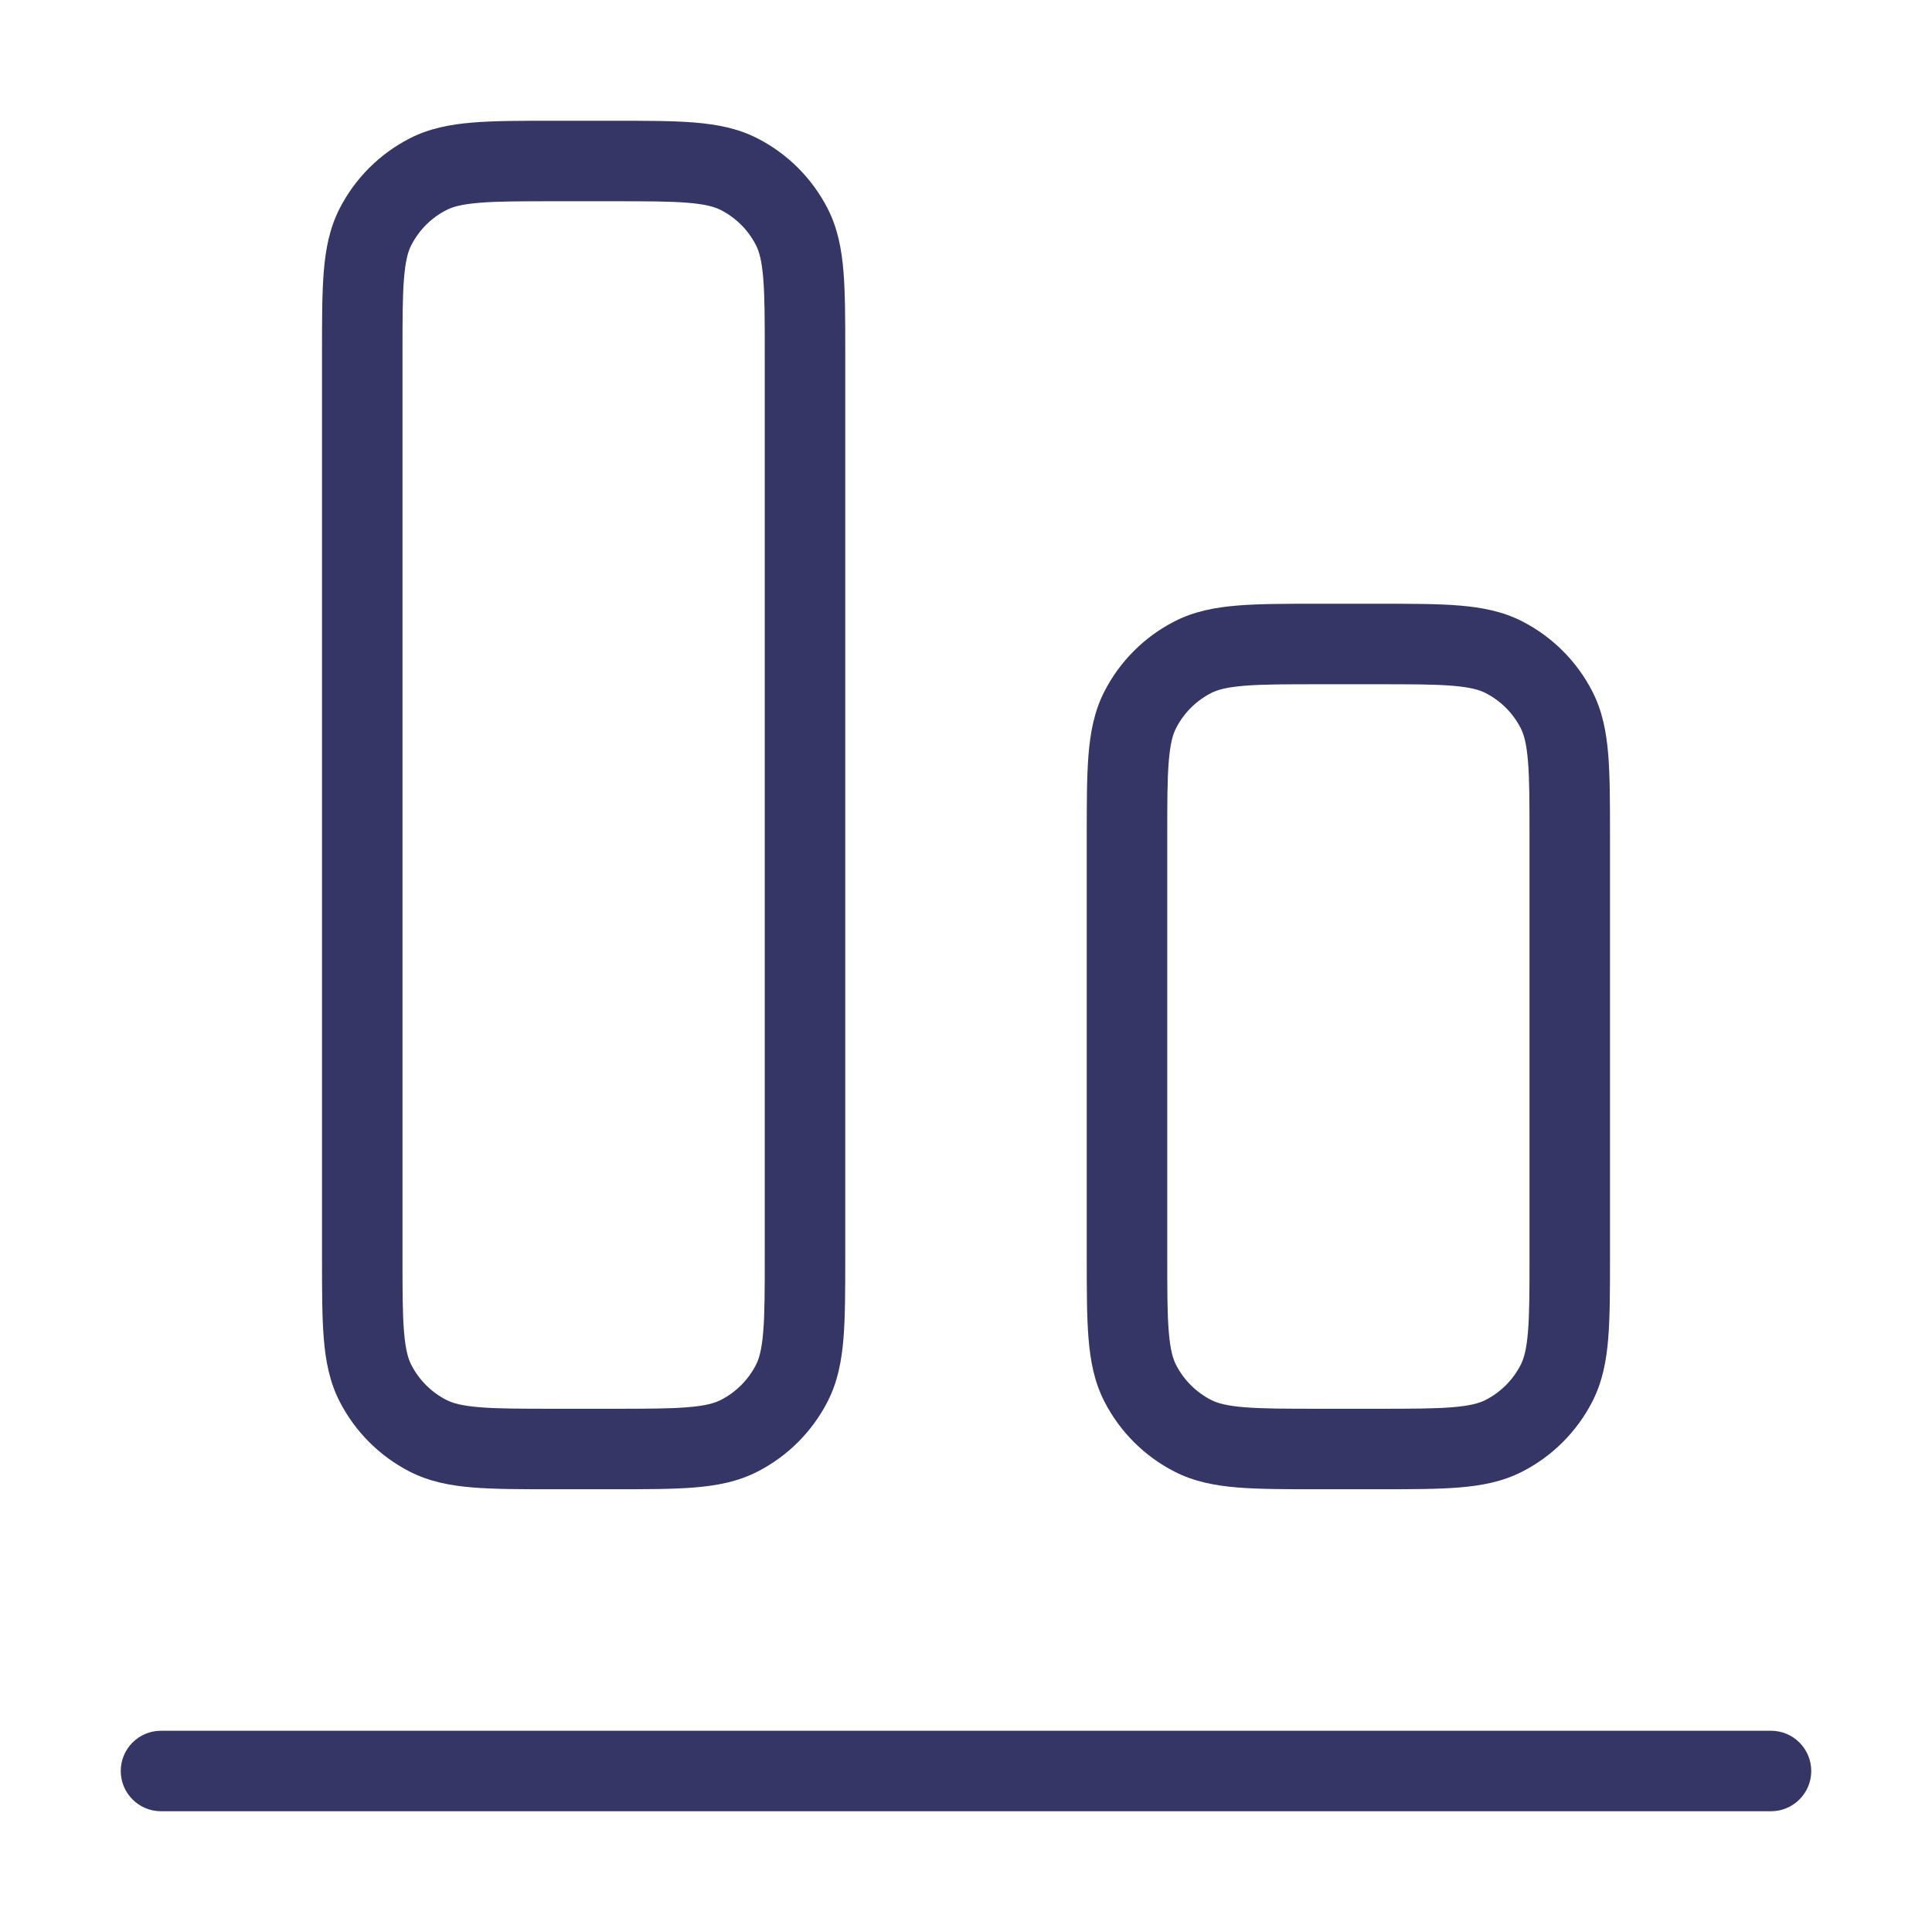 <svg width="24" height="24" viewBox="0 0 24 24" fill="none" xmlns="http://www.w3.org/2000/svg">
<path d="M1.5 22C1.5 21.724 1.724 21.5 2 21.5L22 21.5C22.276 21.5 22.5 21.724 22.5 22C22.5 22.276 22.276 22.5 22 22.5H2C1.724 22.5 1.5 22.276 1.5 22Z" fill="#353566"/>
<path fill-rule="evenodd" clip-rule="evenodd" d="M4 15.621L4 4.379C4 3.977 4 3.645 4.022 3.374C4.045 3.093 4.094 2.835 4.218 2.592C4.41 2.216 4.716 1.91 5.092 1.718C5.335 1.594 5.593 1.545 5.874 1.522C6.145 1.5 6.477 1.5 6.879 1.5L7.621 1.5C8.023 1.5 8.355 1.5 8.626 1.522C8.907 1.545 9.165 1.594 9.408 1.718C9.784 1.91 10.09 2.216 10.282 2.592C10.406 2.835 10.455 3.093 10.478 3.374C10.5 3.645 10.5 3.977 10.5 4.379L10.5 15.621C10.5 16.023 10.5 16.355 10.478 16.626C10.455 16.907 10.406 17.165 10.282 17.408C10.09 17.784 9.784 18.09 9.408 18.282C9.165 18.406 8.907 18.455 8.626 18.478C8.355 18.5 8.023 18.5 7.621 18.5H6.879C6.477 18.5 6.145 18.5 5.874 18.478C5.593 18.455 5.335 18.406 5.092 18.282C4.716 18.09 4.41 17.784 4.218 17.408C4.094 17.165 4.045 16.907 4.022 16.626C4 16.355 4 16.023 4 15.621ZM5.019 16.544C5.037 16.764 5.069 16.876 5.109 16.954C5.205 17.142 5.358 17.295 5.546 17.391C5.624 17.431 5.736 17.463 5.956 17.481C6.181 17.5 6.472 17.5 6.9 17.5H7.6C8.028 17.5 8.319 17.5 8.544 17.481C8.764 17.463 8.876 17.431 8.954 17.391C9.142 17.295 9.295 17.142 9.391 16.954C9.431 16.876 9.463 16.764 9.481 16.544C9.5 16.319 9.5 16.028 9.5 15.6L9.5 4.4C9.5 3.972 9.5 3.681 9.481 3.456C9.463 3.236 9.431 3.124 9.391 3.046C9.295 2.858 9.142 2.705 8.954 2.609C8.876 2.569 8.764 2.537 8.544 2.519C8.319 2.5 8.028 2.5 7.6 2.5H6.9C6.472 2.5 6.181 2.5 5.956 2.519C5.736 2.537 5.624 2.569 5.546 2.609C5.358 2.705 5.205 2.858 5.109 3.046C5.069 3.124 5.037 3.236 5.019 3.456C5 3.681 5 3.972 5 4.4L5 15.6C5 16.028 5 16.319 5.019 16.544Z" fill="#353566"/>
<path fill-rule="evenodd" clip-rule="evenodd" d="M13.5 10.379L13.5 15.621C13.5 16.023 13.5 16.355 13.522 16.626C13.545 16.907 13.594 17.165 13.718 17.408C13.91 17.784 14.216 18.09 14.592 18.282C14.835 18.406 15.093 18.455 15.374 18.478C15.645 18.5 15.977 18.5 16.379 18.5H17.121C17.523 18.5 17.855 18.5 18.126 18.478C18.407 18.455 18.665 18.406 18.908 18.282C19.284 18.09 19.59 17.784 19.782 17.408C19.906 17.165 19.955 16.907 19.978 16.626C20 16.355 20 16.023 20 15.621V10.379C20 9.977 20 9.645 19.978 9.374C19.955 9.093 19.906 8.835 19.782 8.592C19.59 8.216 19.284 7.91 18.908 7.718C18.665 7.594 18.407 7.545 18.126 7.522C17.855 7.5 17.523 7.5 17.121 7.5H16.379C15.977 7.5 15.645 7.5 15.374 7.522C15.093 7.545 14.835 7.594 14.592 7.718C14.216 7.91 13.91 8.216 13.718 8.592C13.594 8.835 13.545 9.093 13.522 9.374C13.5 9.645 13.5 9.977 13.5 10.379ZM14.609 16.954C14.569 16.876 14.537 16.764 14.519 16.544C14.5 16.319 14.5 16.028 14.5 15.6L14.5 10.4C14.5 9.972 14.5 9.681 14.519 9.456C14.537 9.236 14.569 9.124 14.609 9.046C14.705 8.858 14.858 8.705 15.046 8.609C15.124 8.569 15.236 8.537 15.456 8.519C15.681 8.5 15.972 8.5 16.4 8.5H17.1C17.528 8.5 17.819 8.5 18.044 8.519C18.264 8.537 18.376 8.569 18.454 8.609C18.642 8.705 18.795 8.858 18.891 9.046C18.931 9.124 18.963 9.236 18.981 9.456C19 9.681 19 9.972 19 10.4V15.6C19 16.028 19 16.319 18.981 16.544C18.963 16.764 18.931 16.876 18.891 16.954C18.795 17.142 18.642 17.295 18.454 17.391C18.376 17.431 18.264 17.463 18.044 17.481C17.819 17.5 17.528 17.5 17.1 17.5H16.4C15.972 17.5 15.681 17.5 15.456 17.481C15.236 17.463 15.124 17.431 15.046 17.391C14.858 17.295 14.705 17.142 14.609 16.954Z" fill="#353566"/>
</svg>
